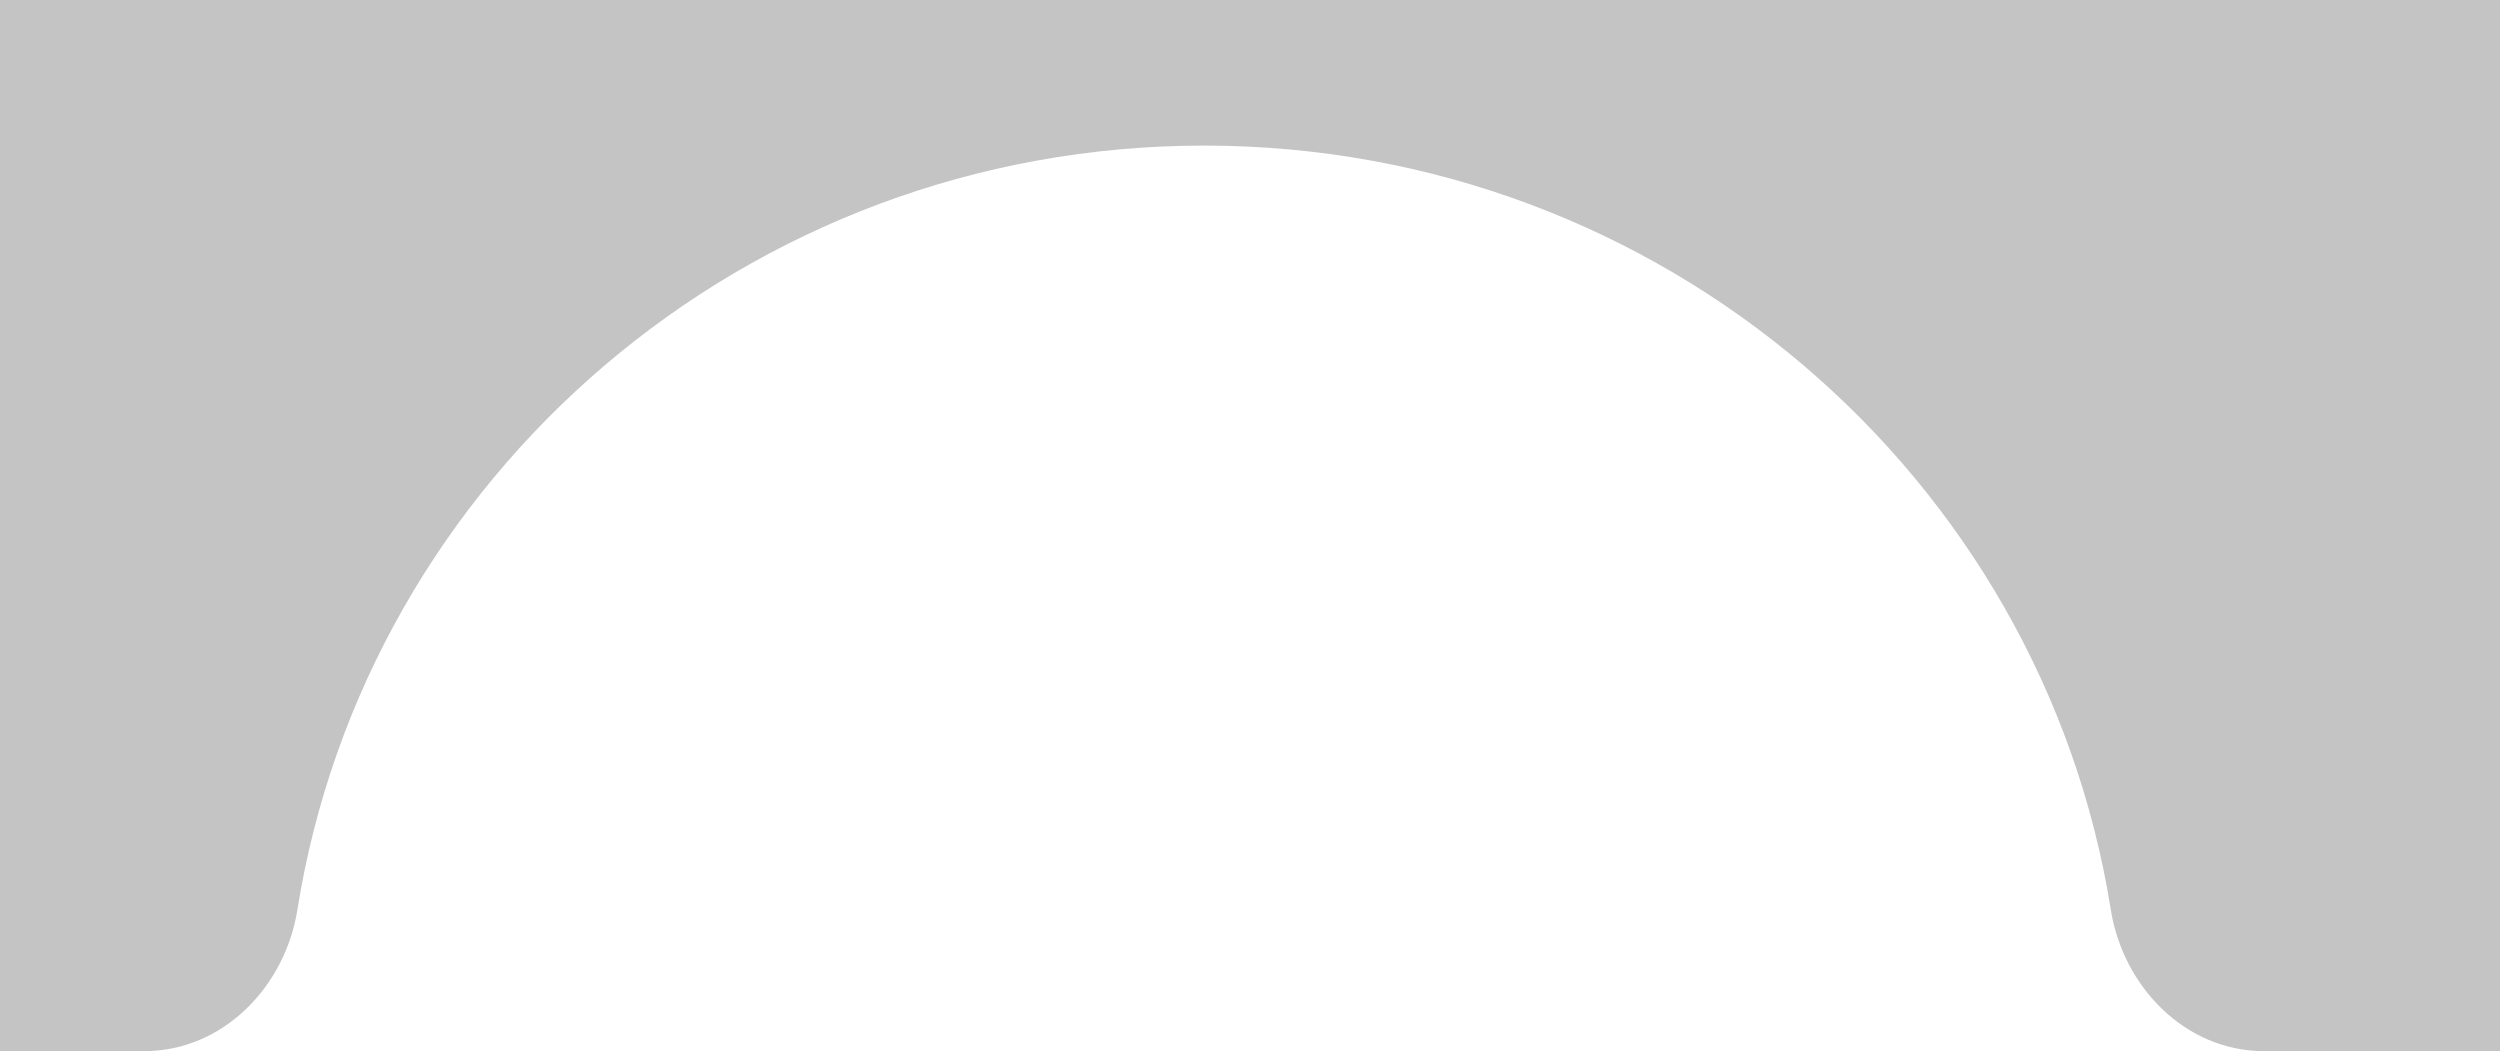 <svg width="88" height="37" viewBox="0 0 88 37" fill="none" xmlns="http://www.w3.org/2000/svg">
<path fill-rule="evenodd" clip-rule="evenodd" d="M88 0H0V37H5.077C7.838 37 10.035 34.747 10.469 32.02C12.893 16.781 26.259 5.125 42.385 5.125C58.51 5.125 71.877 16.781 74.3 32.02C74.734 34.747 76.931 37 79.692 37H88V0Z" fill="#C4C4C4"/>
</svg>
